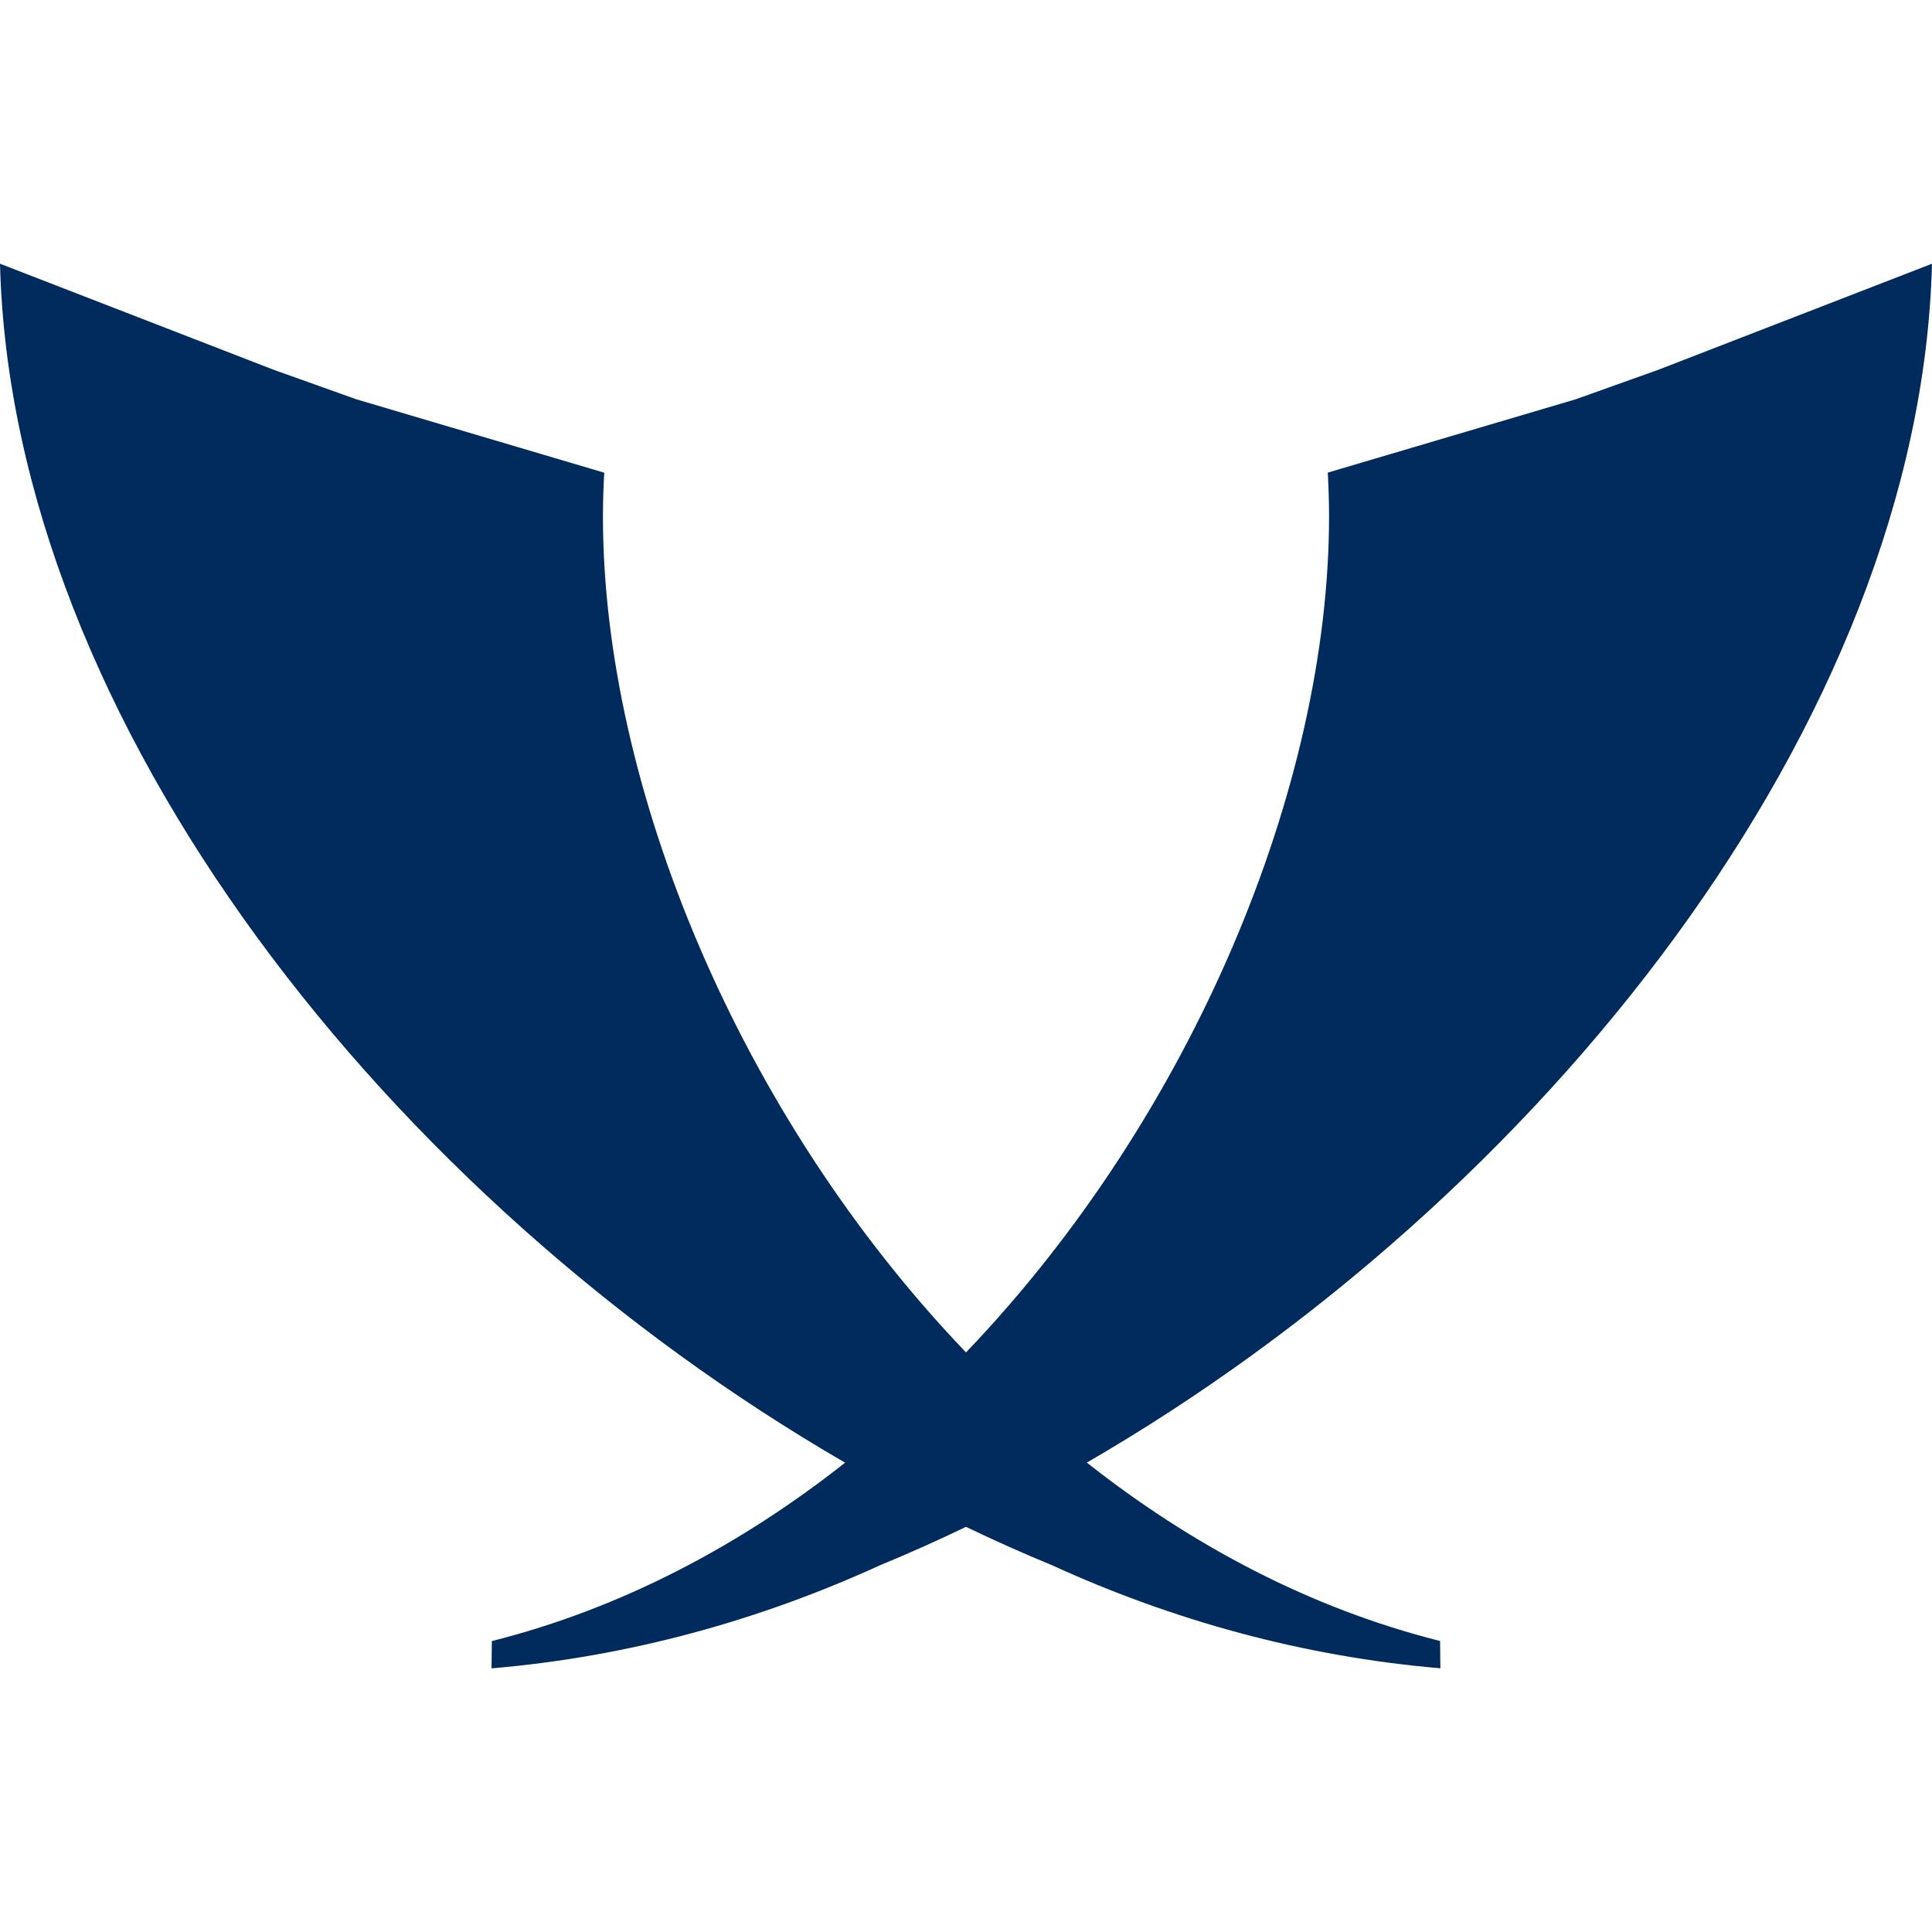 <svg role="img" viewBox="0 0 24 24" xmlns="http://www.w3.org/2000/svg"><title>XMPP icon</title><path d="M24,3.276l-3.401,1.318l-1.025,0.366l-3.08,0.911l0,0c0.01,0.18,0.016,0.361,0.016,0.543 c0,3.353-1.693,7.444-4.51,10.386C9.183,13.859,7.49,9.768,7.49,6.415c0-0.182,0.006-0.363,0.016-0.543l0,0L4.426,4.96L3.401,4.594 L0,3.276C0.146,8.978,4.854,14.9,10.498,18.17c-1.303,1.028-2.778,1.81-4.388,2.216l-0.004,0.339 c1.716-0.146,3.333-0.599,4.822-1.279c0.359-0.148,0.717-0.308,1.072-0.479c0.355,0.171,0.712,0.33,1.071,0.478 c1.489,0.68,3.107,1.133,4.822,1.279l-0.004-0.339c-1.61-0.405-3.085-1.188-4.388-2.216C19.146,14.9,23.854,8.978,24,3.276z" fill="#002B5C"/></svg>
